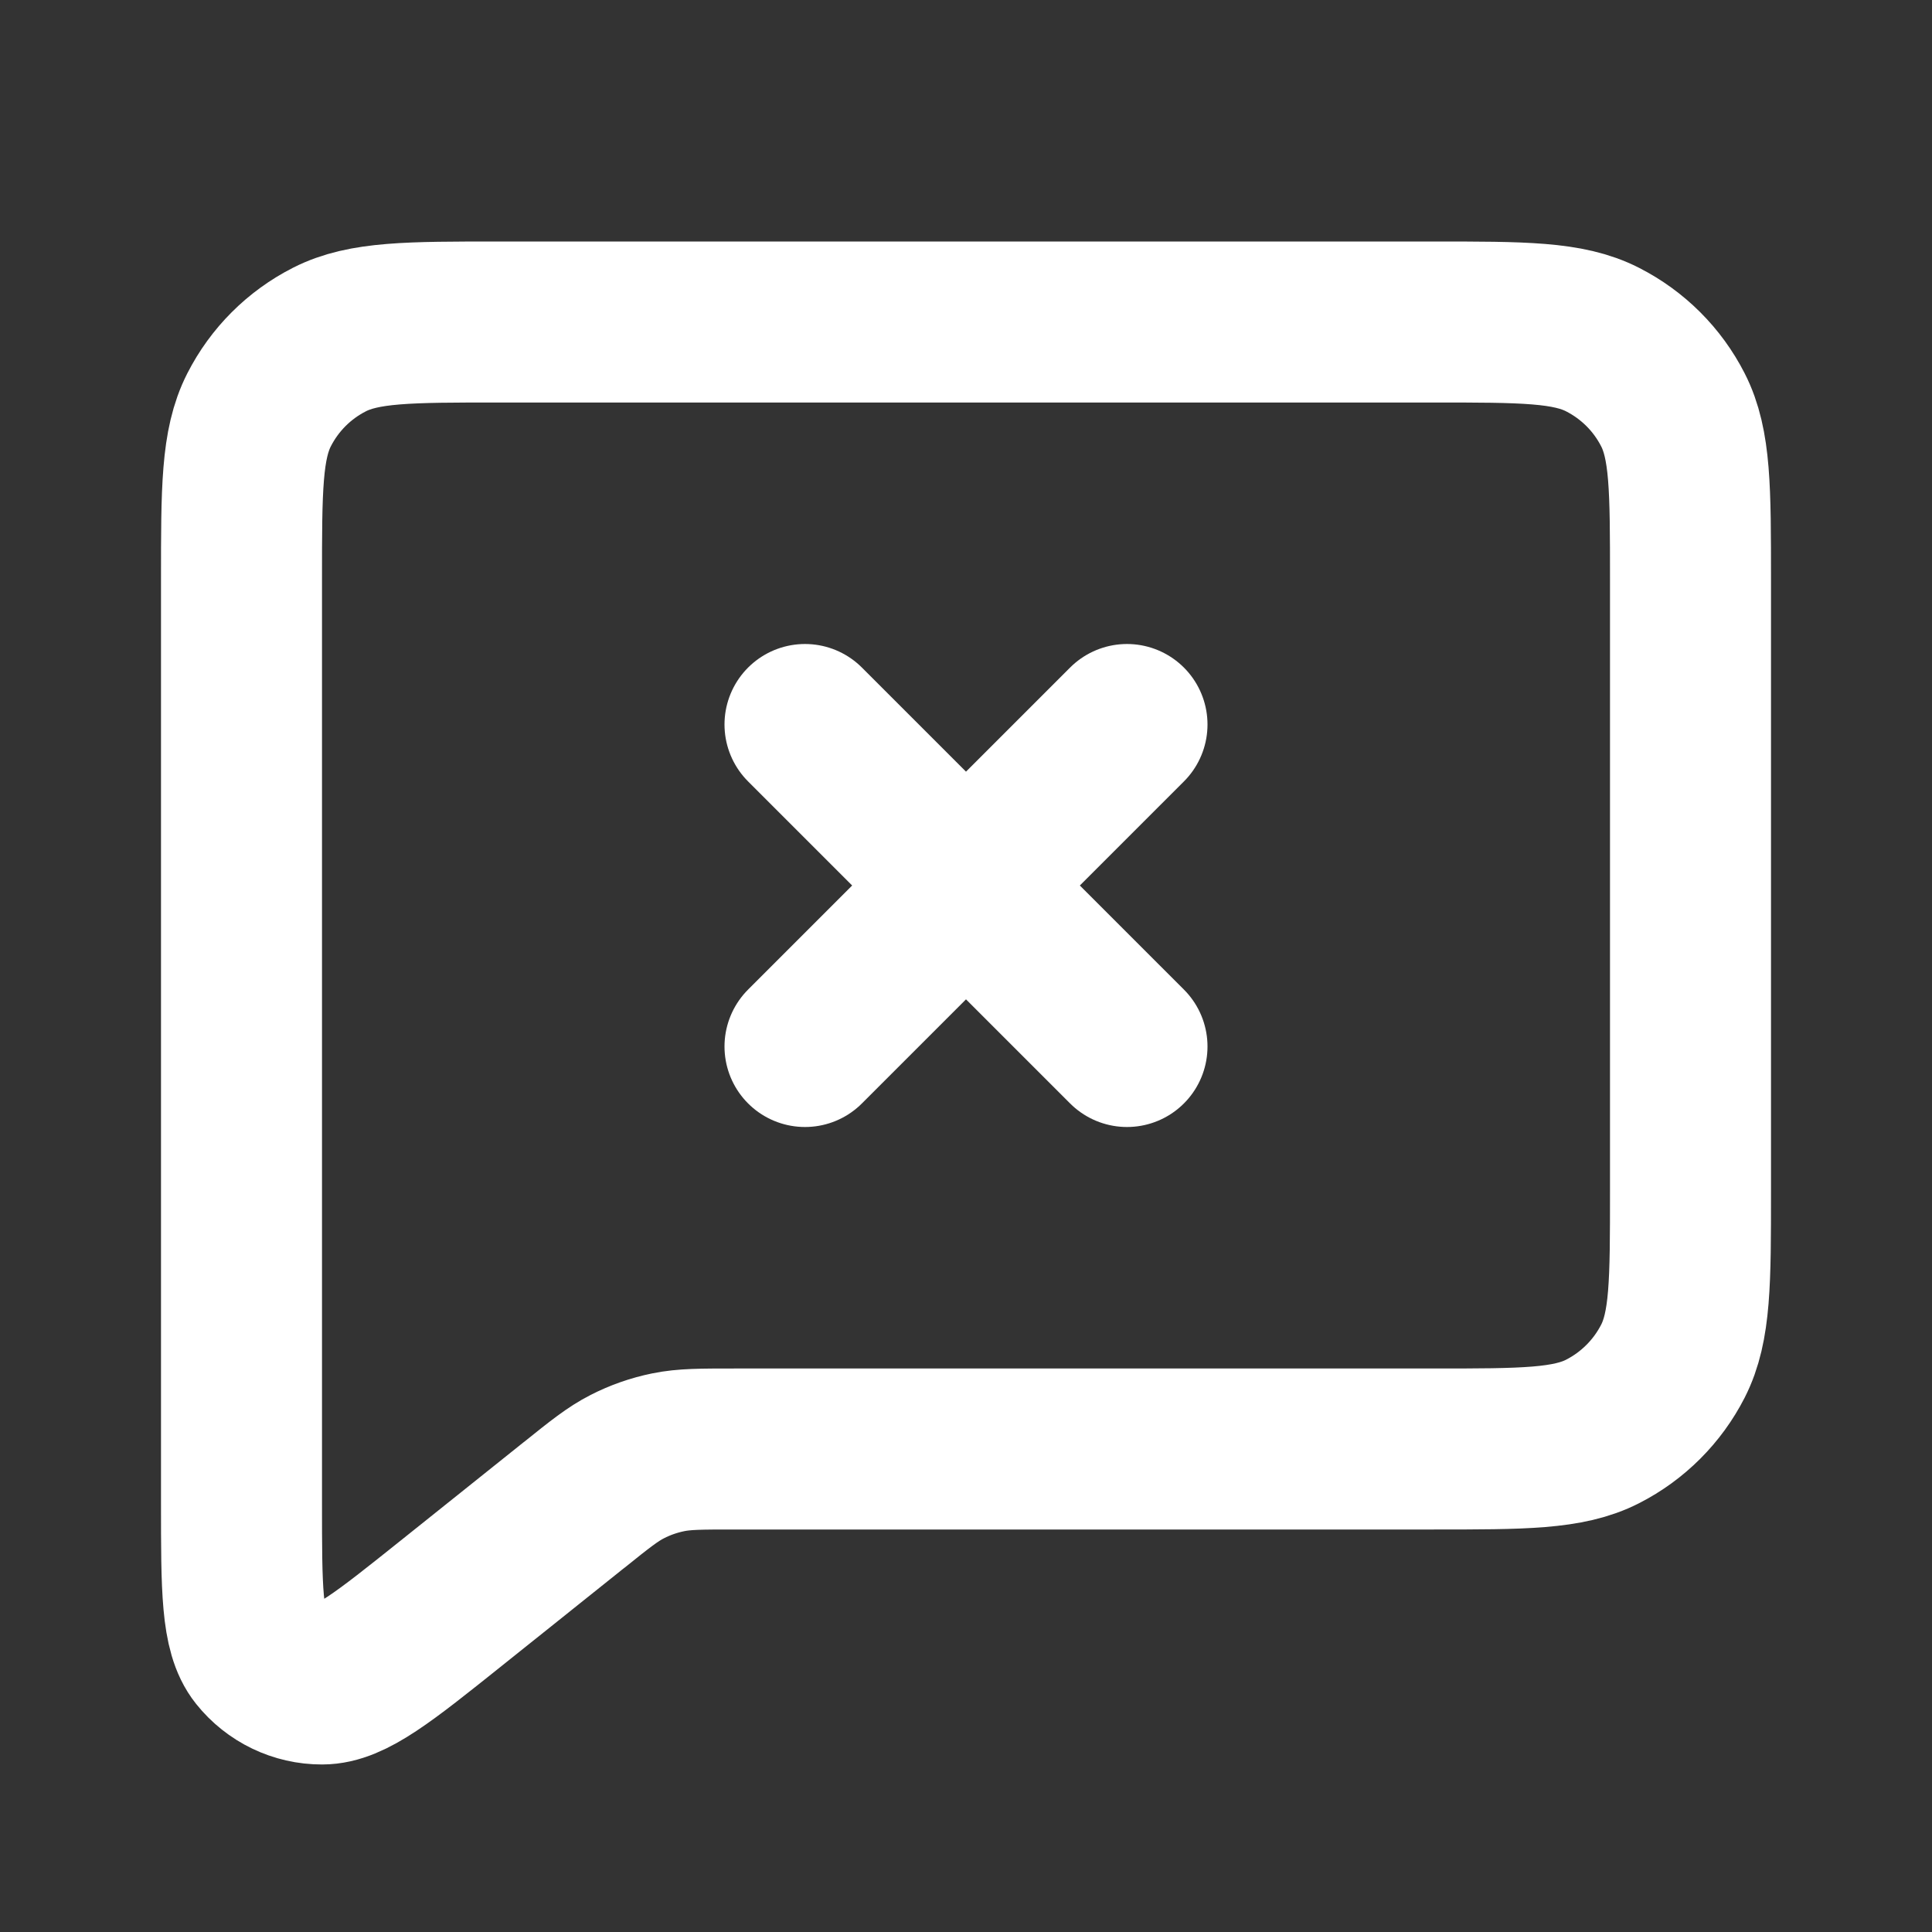 <?xml version="1.0" encoding="utf-8"?>

<!-- Uploaded to: SVG Repo, www.svgrepo.com, Generator: SVG Repo Mixer Tools -->
<svg width="800px" height="800px" viewBox="0 0 24 24" fill="none" xmlns="http://www.w3.org/2000/svg">
  <rect x="0" y="0" width="24" height="24" fill="#333333" stroke="none"/>
  <g id="Communication / Chat_Close">
    <path id="Vector" d="M10 13L12 11M12 11L14 9M12 11L10 9M12 11L14 13M7.124 18.701L5.6 19.92C4.767 20.586 4.351 20.919 4.001 20.919C3.696 20.92 3.408 20.781 3.218 20.543C3 20.27 3 19.737 3 18.671V7.2C3 6.08 3 5.52 3.218 5.092C3.41 4.715 3.715 4.41 4.092 4.218C4.52 4 5.08 4 6.2 4H17.8C18.92 4 19.48 4 19.907 4.218C20.284 4.41 20.59 4.715 20.782 5.092C21 5.519 21 6.079 21 7.197V14.804C21 15.921 21 16.48 20.782 16.908C20.59 17.284 20.284 17.59 19.908 17.782C19.481 18 18.921 18 17.803 18H9.122C8.706 18 8.499 18 8.3 18.041C8.123 18.077 7.952 18.137 7.792 18.219C7.613 18.31 7.452 18.438 7.135 18.693L7.124 18.701Z" stroke="#ffffff" stroke-width="2" stroke-linecap="round" stroke-linejoin="round"/>
  </g>
</svg>
